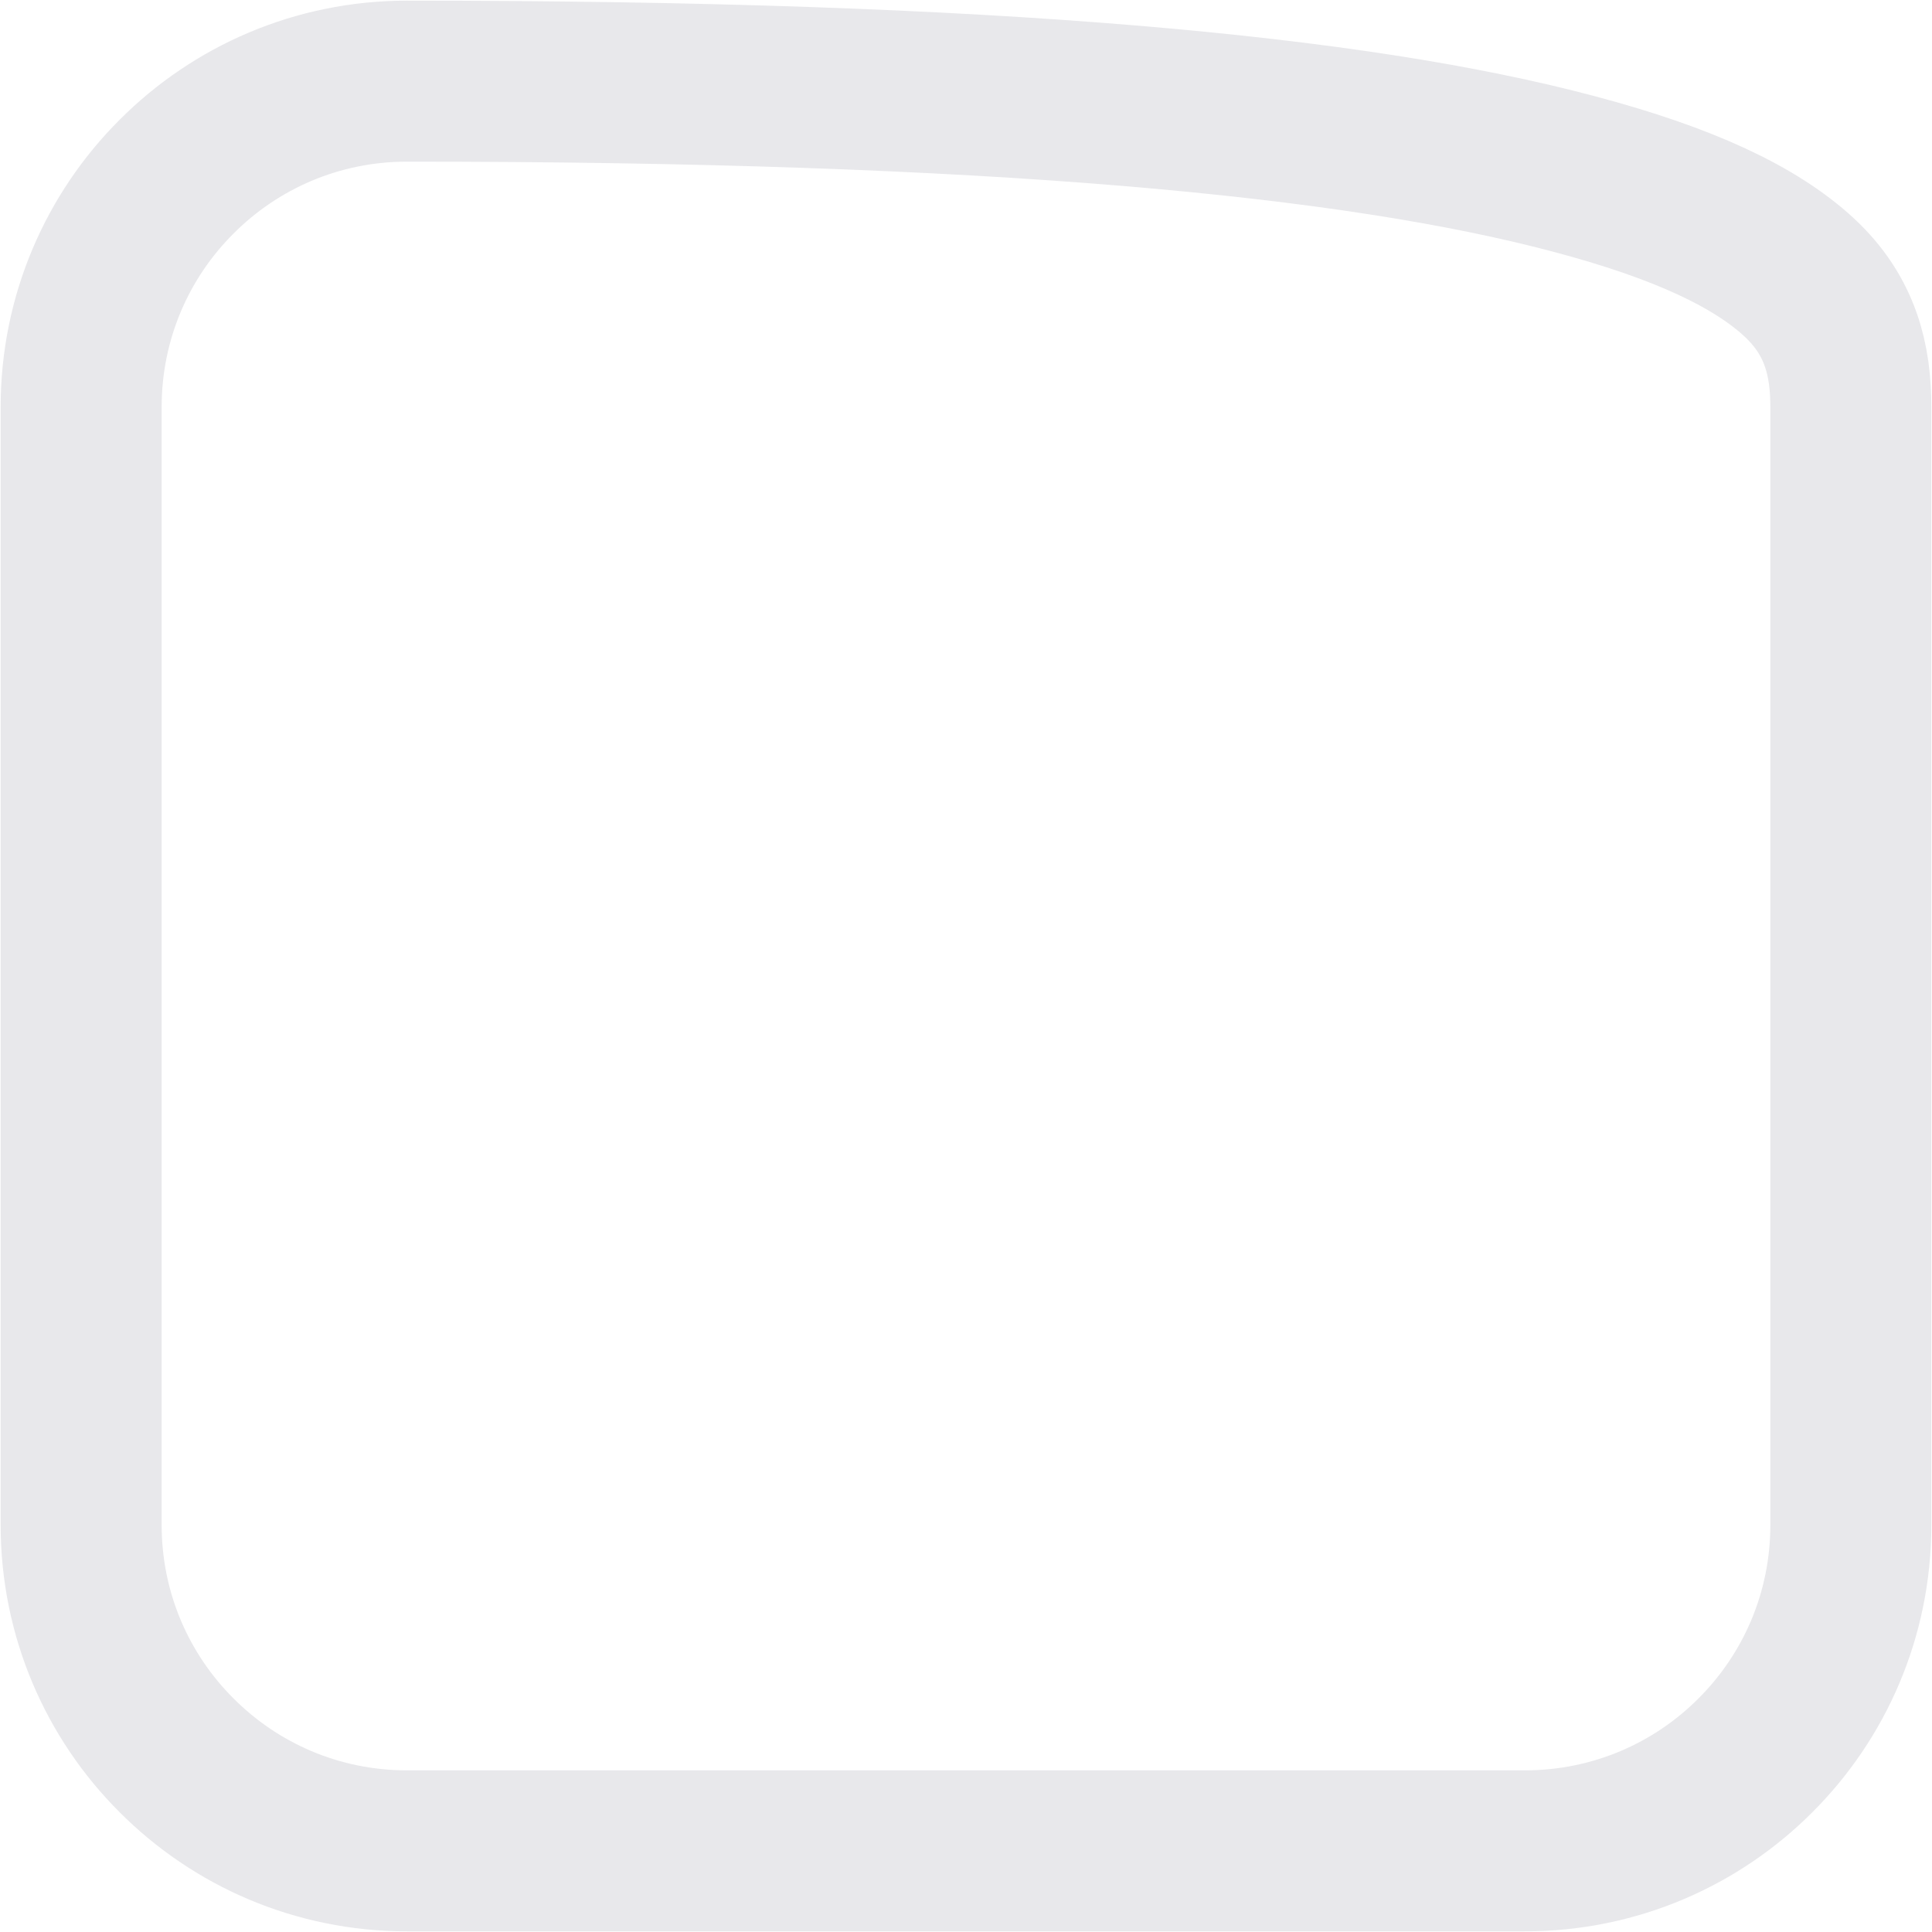 <?xml version="1.0" encoding="UTF-8"?>
<svg width="12px" height="12px" viewBox="0 0 12 12" version="1.1" xmlns="http://www.w3.org/2000/svg" xmlns:xlink="http://www.w3.org/1999/xlink">
    <!-- Generator: Sketch 63.1 (92452) - https://sketch.com -->
    <title>复选框选中备份</title>
    <desc>Created with Sketch.</desc>
    <g id="页面-1" stroke="none" stroke-width="1" fill="none" fill-rule="evenodd">
        <g id="编组-63" transform="translate(-2, -2)" fill-rule="nonzero">
            <g id="复选框选中备份">
                <rect id="矩形" fill="#000000" opacity="0" x="0" y="0" width="16" height="16"/>
                <path d="M4.528,2.504 C3.969,2.504 3.463,2.73 3.097,3.097 C2.73,3.463 2.504,3.969 2.504,4.529 L2.504,11.471 C2.504,12.031 2.73,12.537 3.097,12.903 C3.463,13.27 3.969,13.496 4.528,13.496 L11.471,13.496 C12.03,13.496 12.537,13.27 12.903,12.903 C13.27,12.537 13.496,12.031 13.496,11.471 L13.496,4.529 C13.496,4.24 13.434,3.963 13.174,3.722 C12.902,3.471 12.46,3.262 11.782,3.082 C10.415,2.717 8.171,2.504 4.528,2.504 Z" id="形状" stroke="#E8E8EB"/>
            </g>
        </g>
    </g>
</svg>